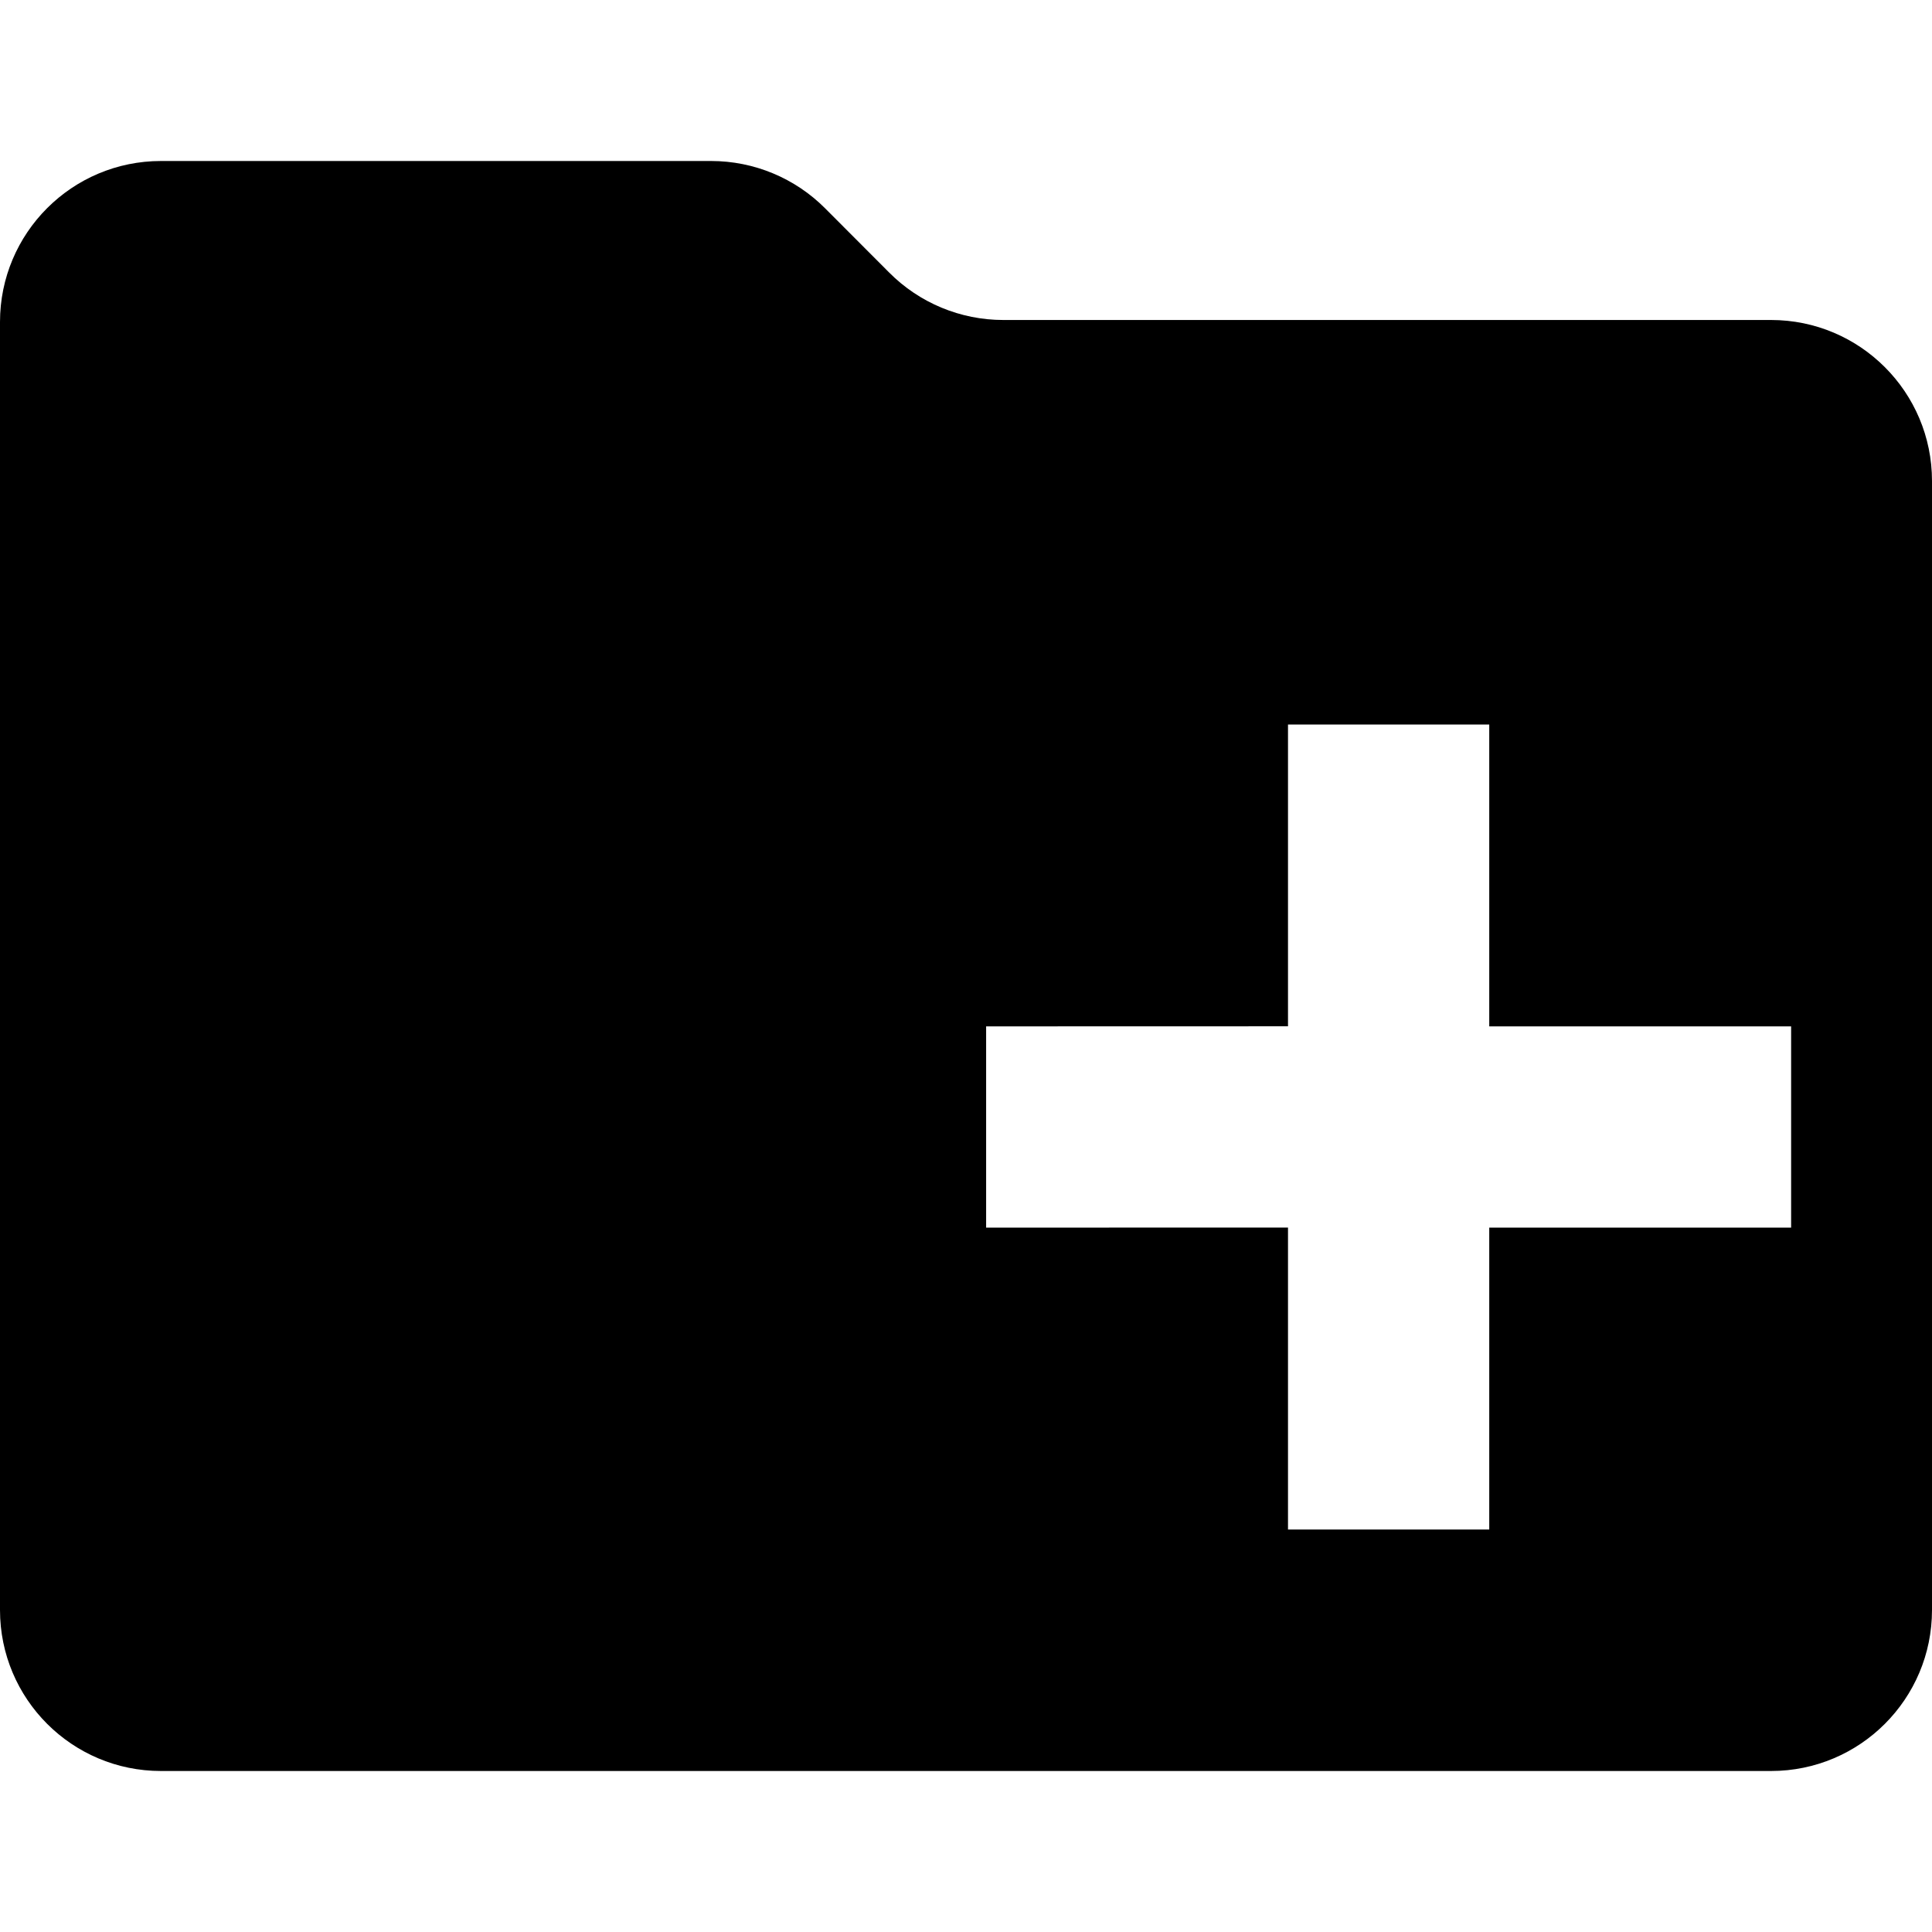 <?xml version="1.0" encoding="UTF-8"?>
<svg width="24px" height="24px" viewBox="0 0 24 24" version="1.1" xmlns="http://www.w3.org/2000/svg" xmlns:xlink="http://www.w3.org/1999/xlink">
    <title>Artboard</title>
    <g id="Artboard" stroke="none" stroke-width="1" fill="none" fill-rule="evenodd">
        <path d="M8.834,2 C9.366,2 9.876,2.212 10.251,2.589 L11.046,3.386 C11.421,3.763 11.931,3.975 12.463,3.975 L22,3.975 C23.105,3.975 24,4.871 24,5.975 L24,20 C24,21.105 23.105,22 22,22 L2,22 C0.895,22 -3.0881846e-16,21.105 0,20 L0,4 C-1.3527075e-16,2.895 0.895,2 2,2 L8.834,2 Z M18.5,9 L16,9 L16,12.749 L12.25,12.75 L12.25,15.25 L16,15.249 L16,19 L18.5,19 L18.5,15.25 L22.25,15.25 L22.25,12.75 L18.5,12.75 L18.5,9 Z" id="Combined-Shape" fill="#000000"></path>
    </g>
</svg>